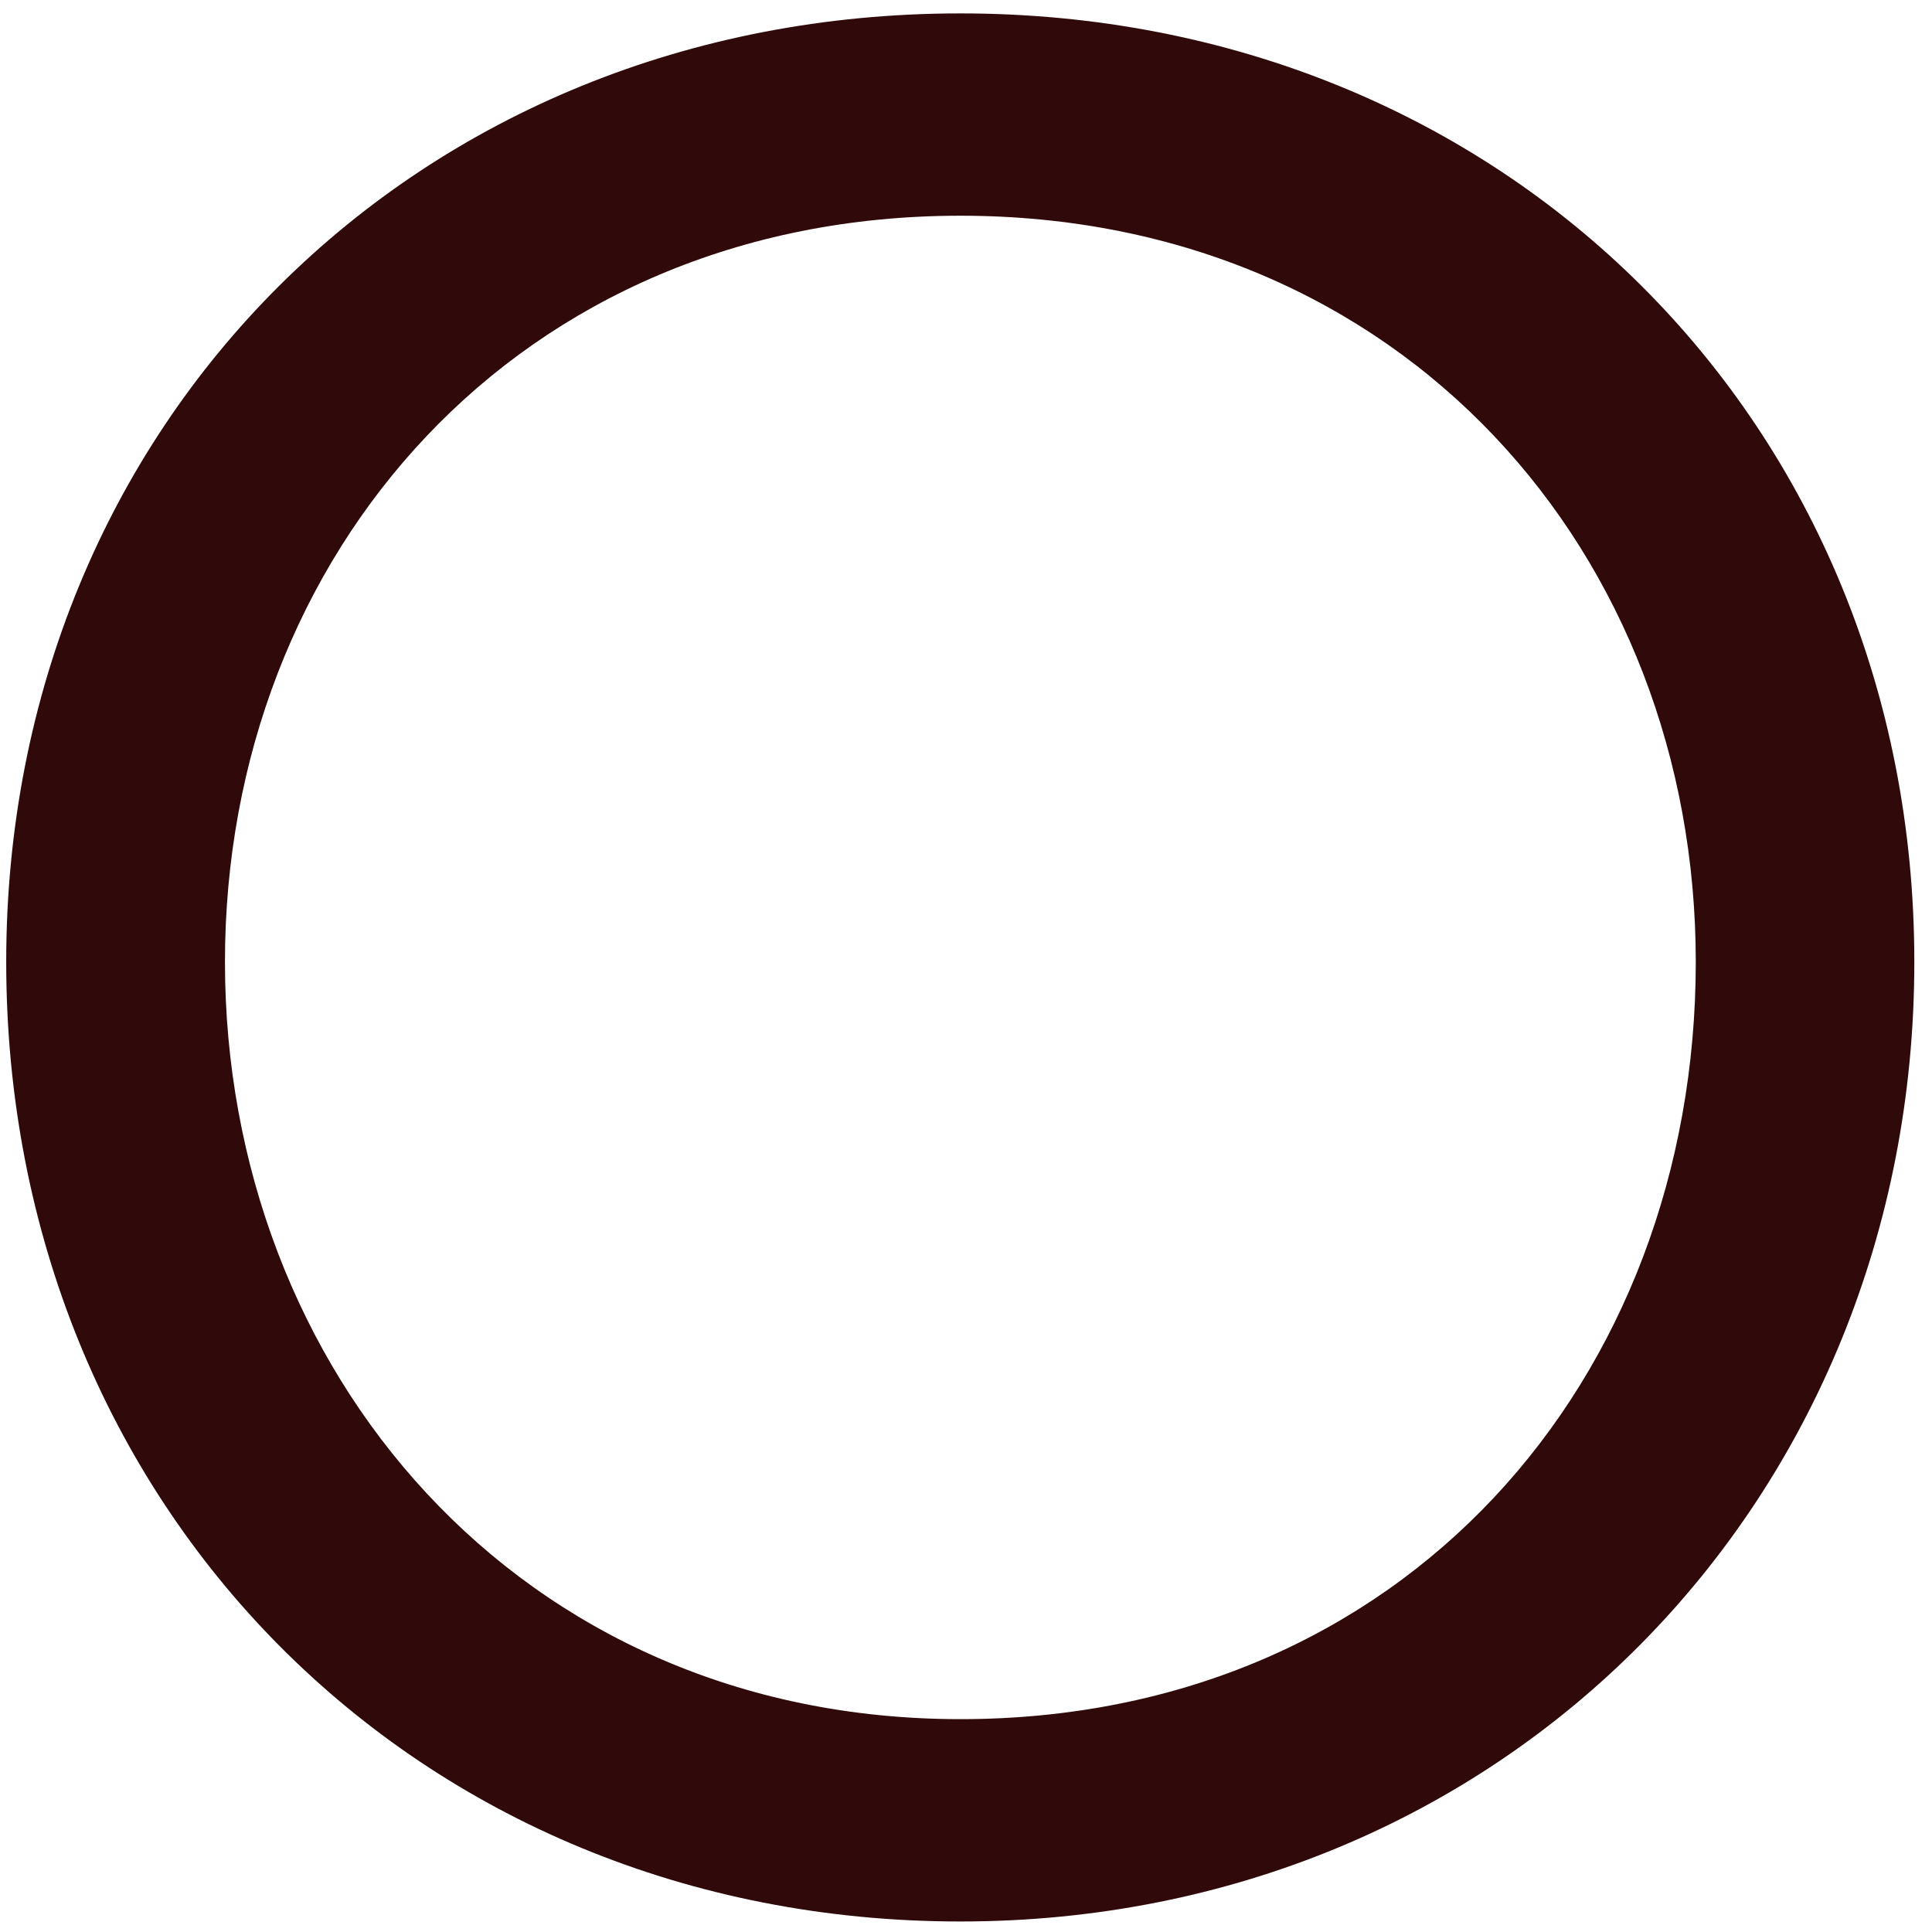<svg width="93" height="93" viewBox="0 0 93 93" fill="none" xmlns="http://www.w3.org/2000/svg">
<path id="Vector" d="M0.299 46.304C0.299 20.384 20.039 0.645 46.229 0.645C72.419 0.645 92.149 20.384 92.149 46.304C92.149 72.224 72.409 92.494 46.229 92.494C20.049 92.494 0.299 72.494 0.299 46.304ZM81.629 46.304C81.629 26.694 67.549 10.384 46.229 10.384C24.909 10.384 10.829 26.704 10.829 46.304C10.829 65.904 24.909 82.754 46.229 82.754C67.549 82.754 81.629 66.434 81.629 46.304Z" fill="#300A0A"/>
</svg>
